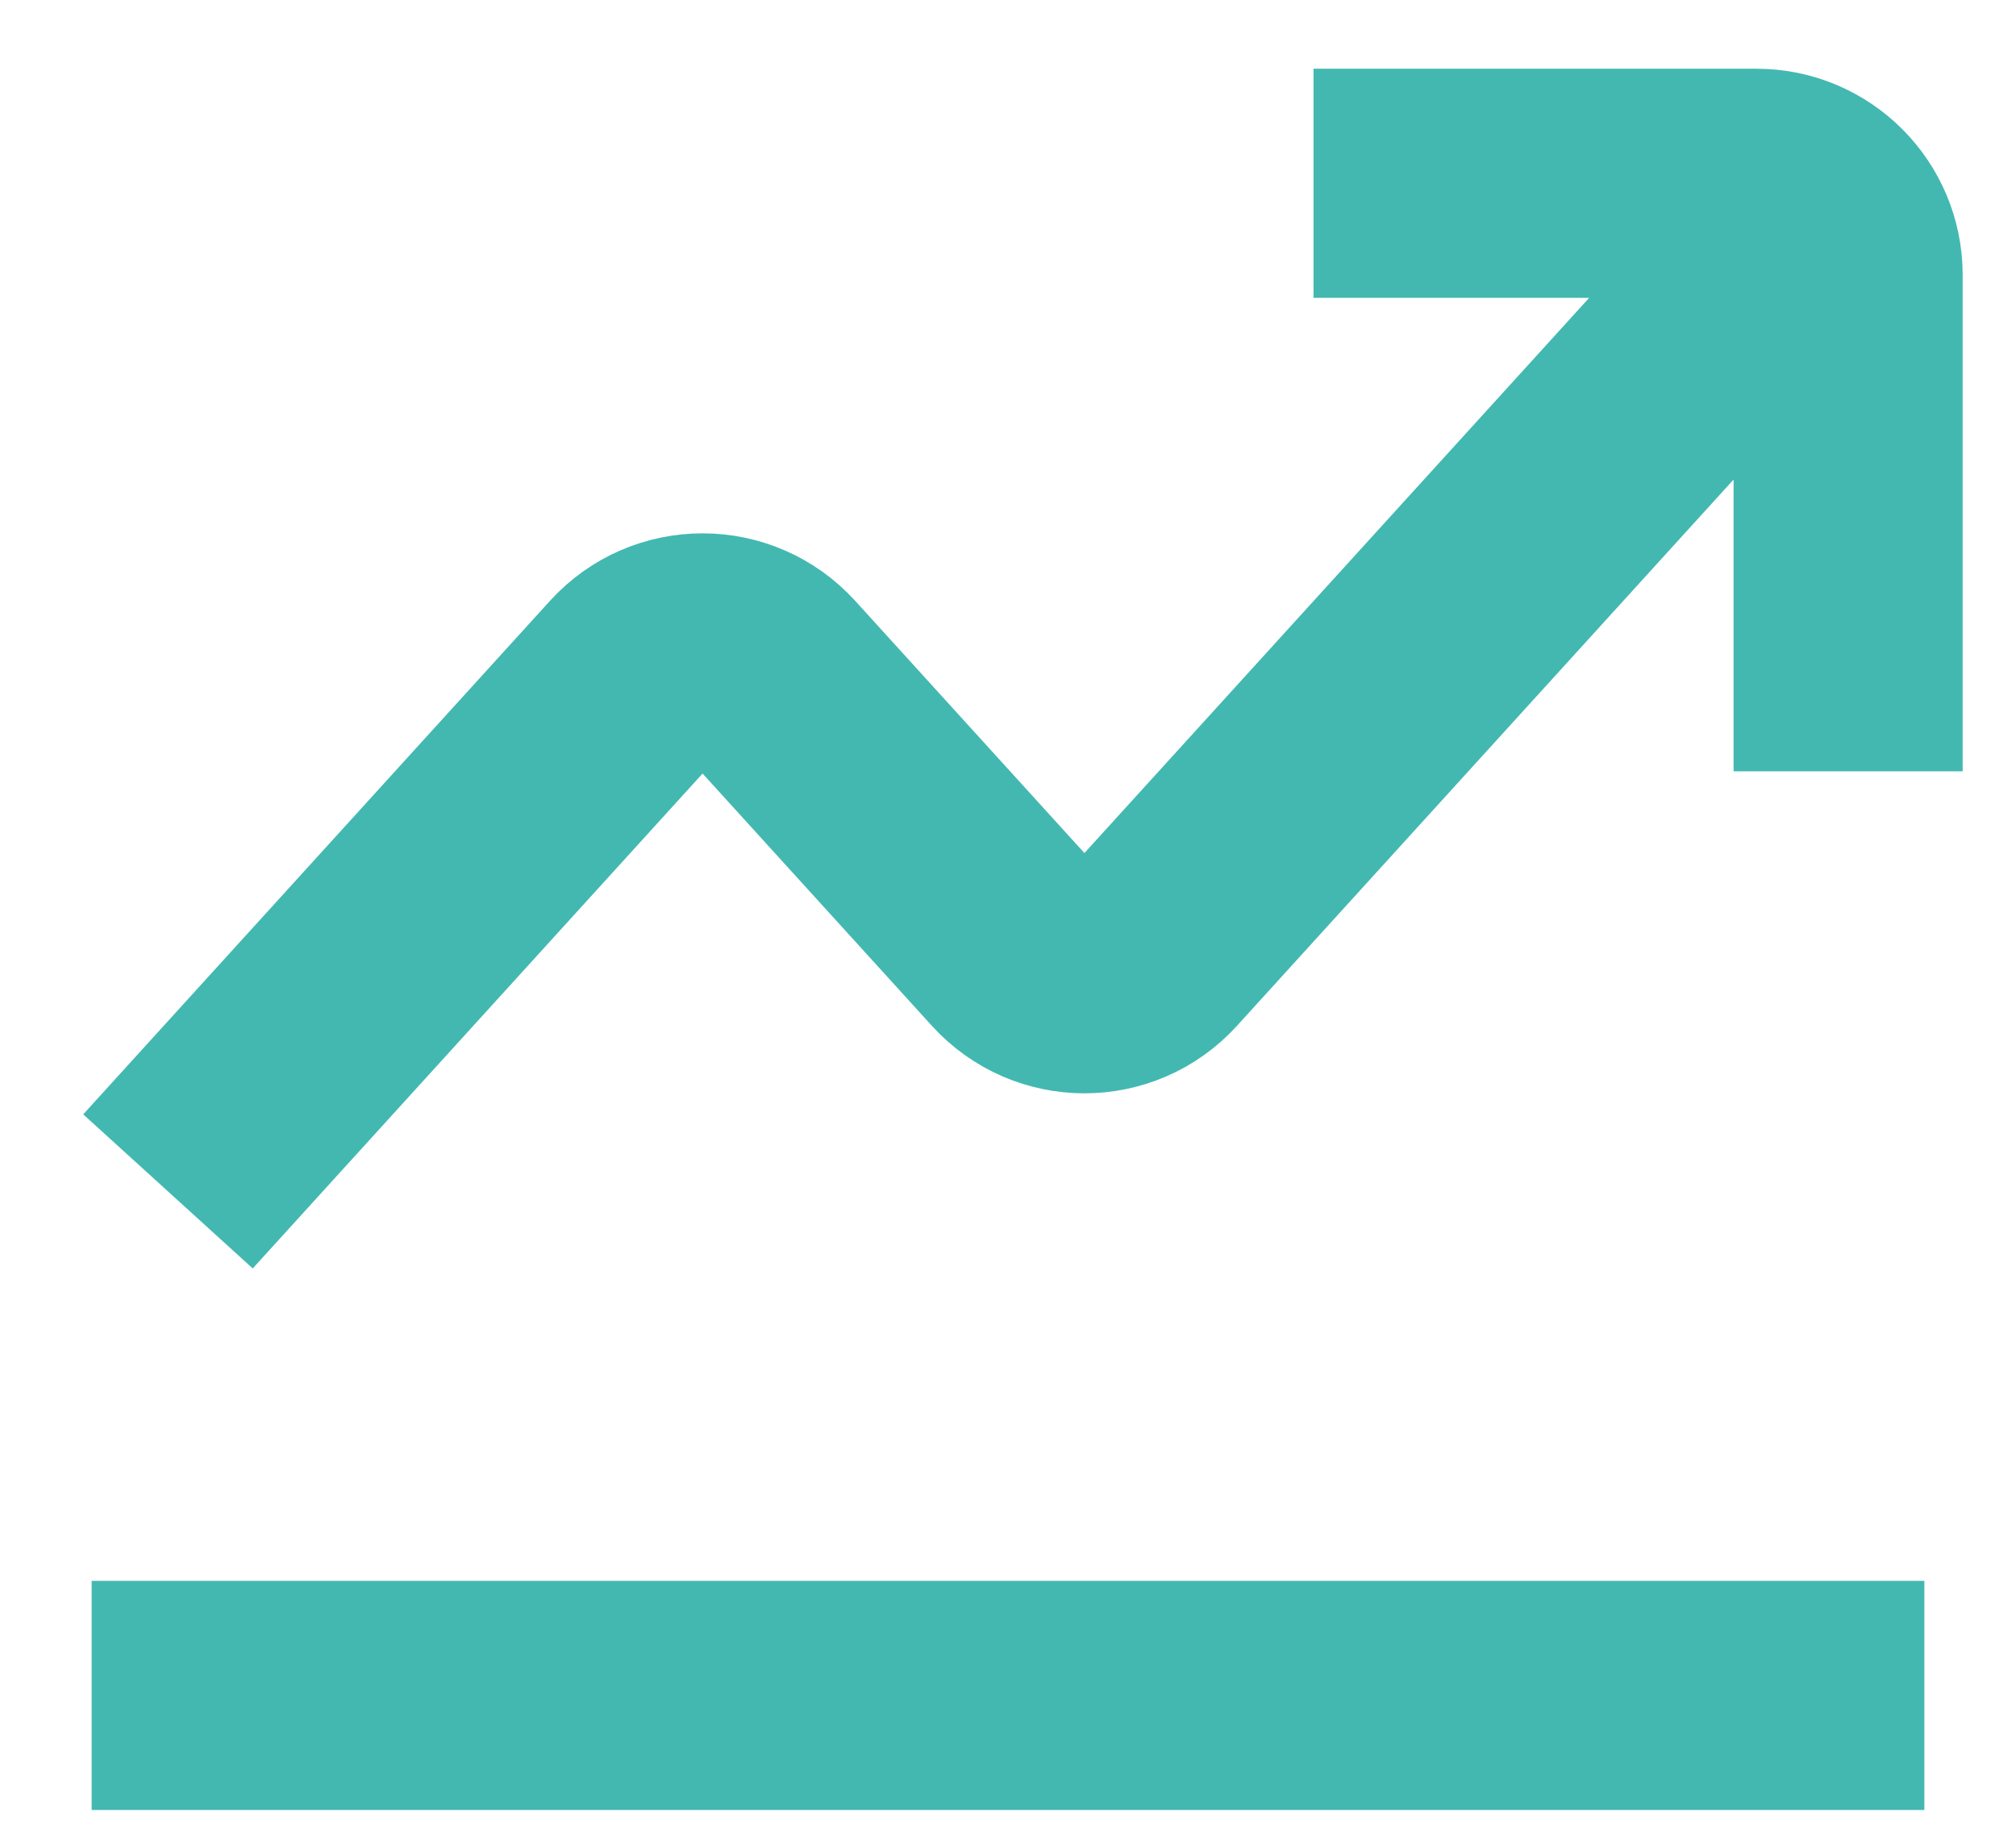 <svg width="22" height="20" viewBox="0 0 22 20" fill="none" xmlns="http://www.w3.org/2000/svg">
<path d="M1.833 13.001L6.927 7.397C7.324 6.961 8.01 6.961 8.407 7.397L11.094 10.353C11.491 10.79 12.177 10.79 12.574 10.353L20.168 2M1 18.501H21M14.334 2H19.168C19.72 2 20.168 2.448 20.168 3V8.417" stroke="#43B8B1" stroke-width="2.5"/>
</svg>
